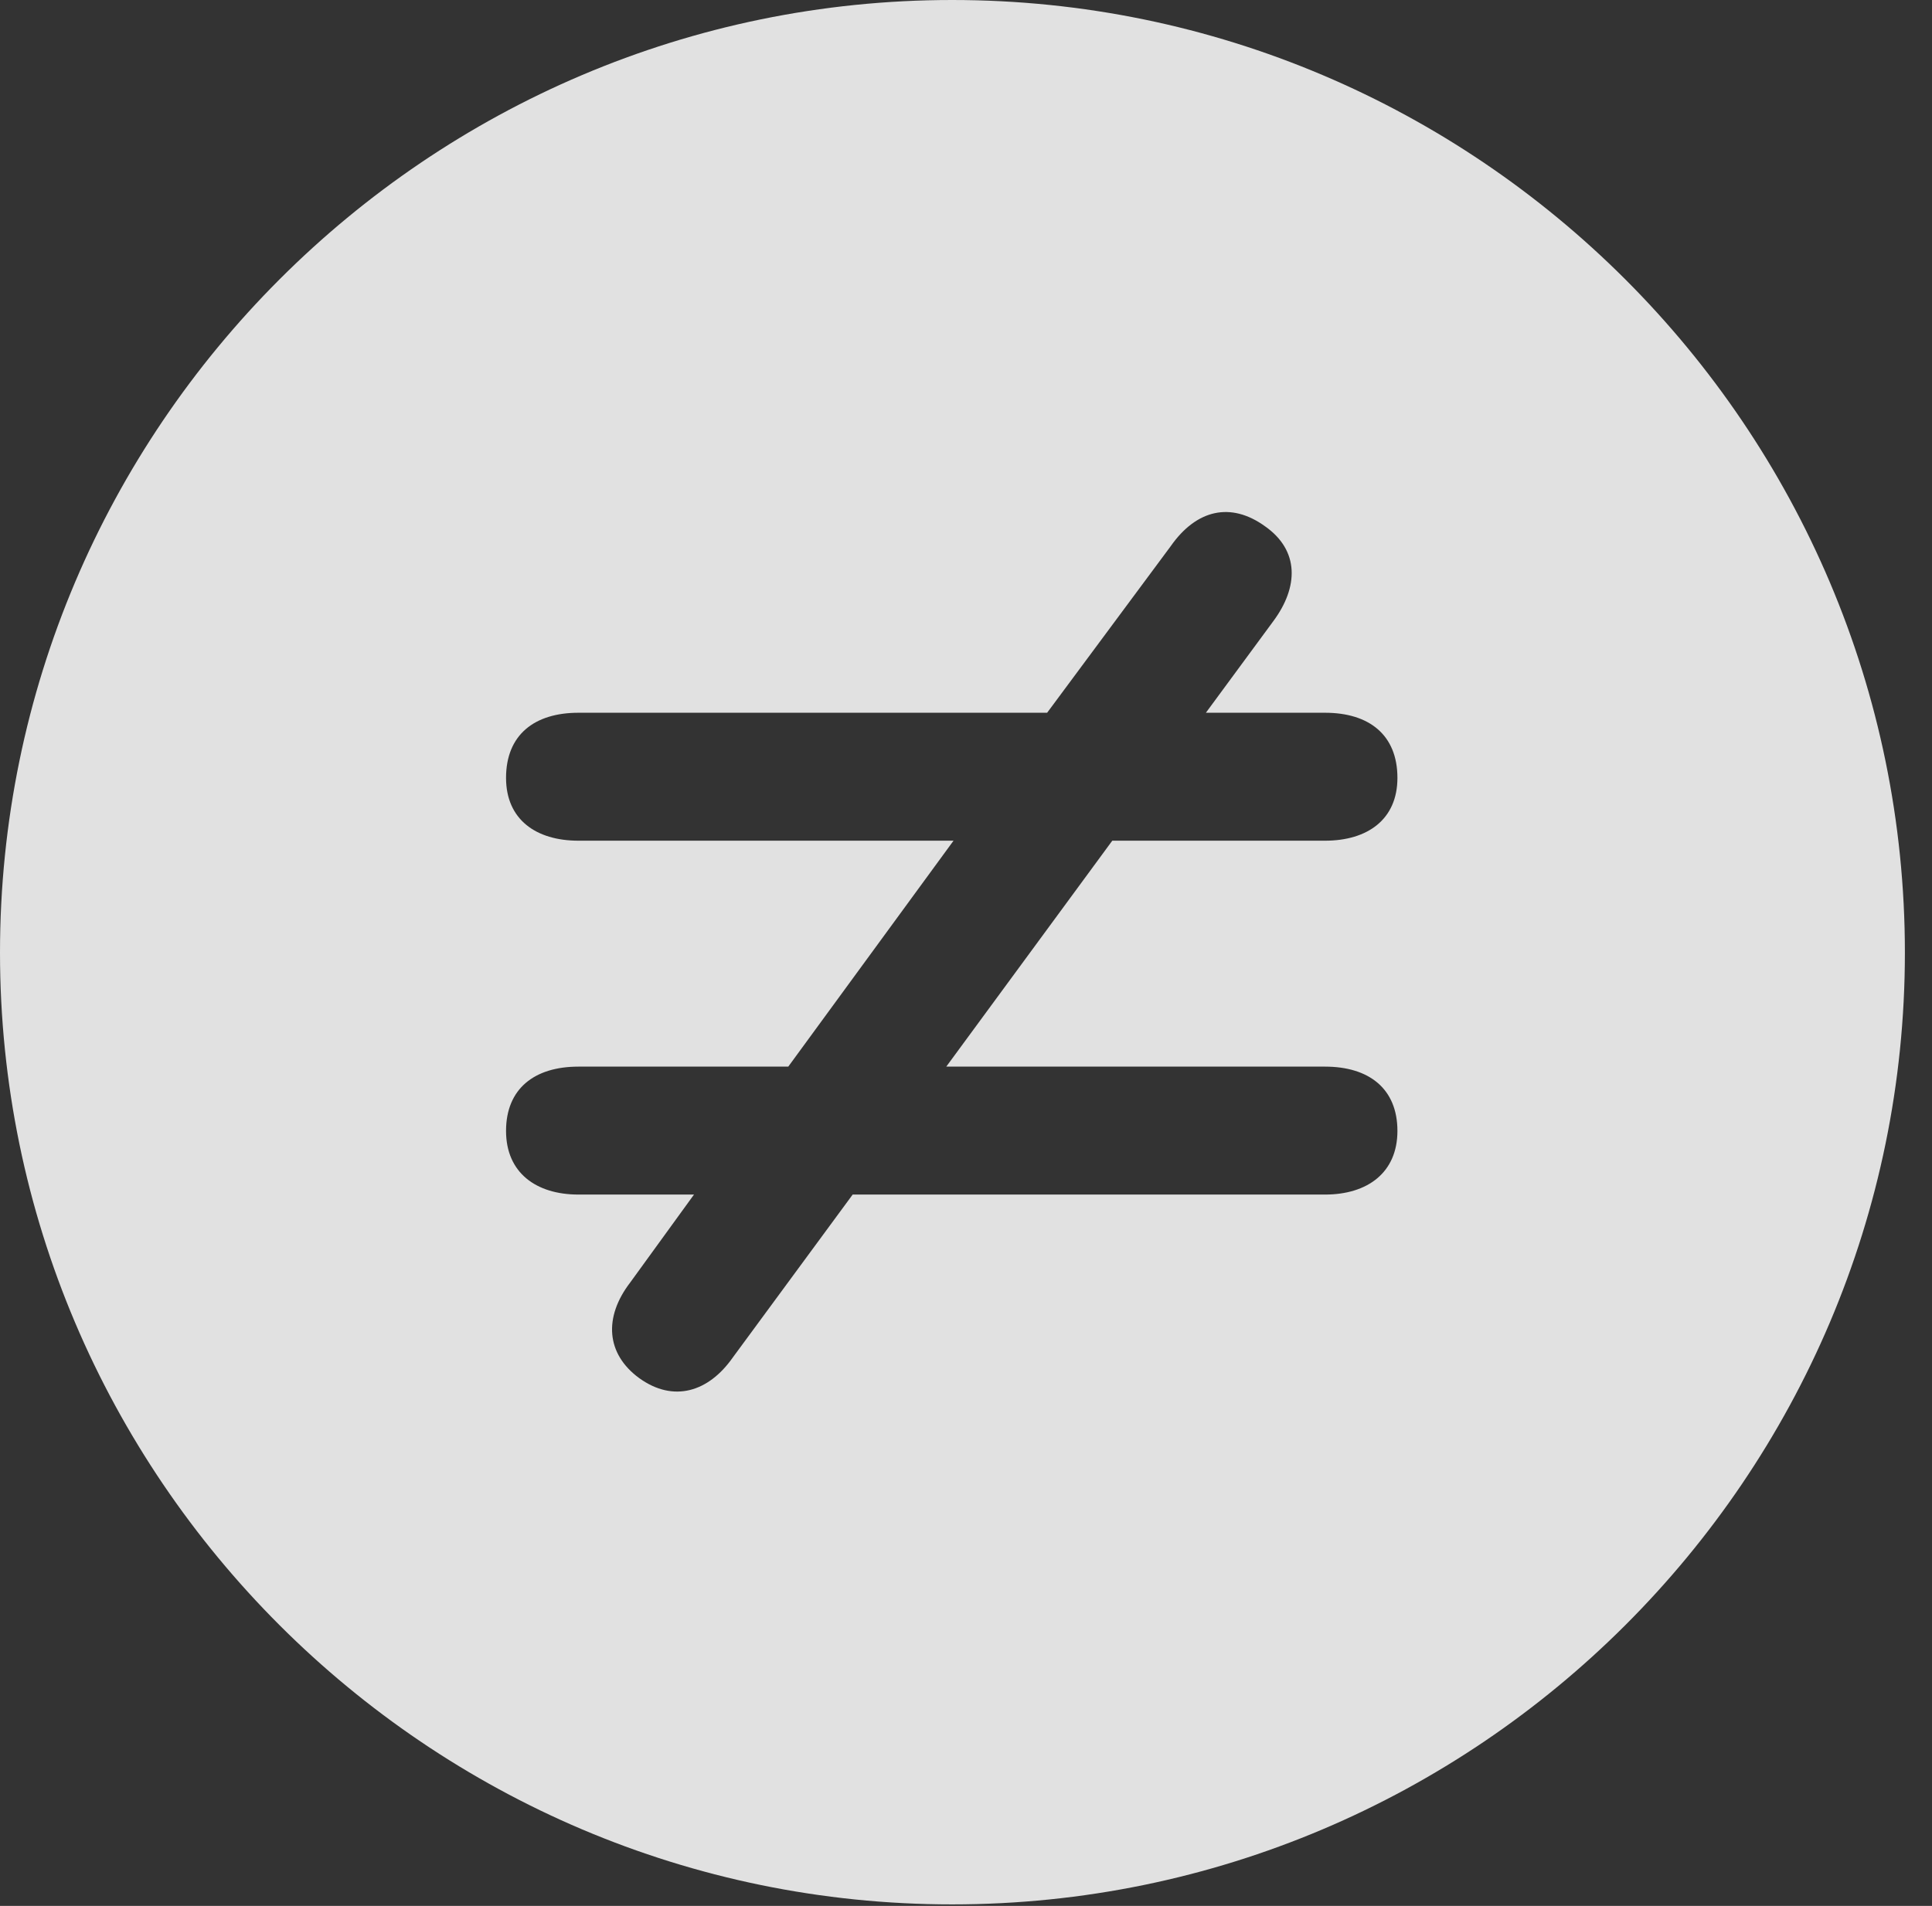 <?xml version="1.0" encoding="UTF-8"?>
<!--Generator: Apple Native CoreSVG 341-->
<!DOCTYPE svg
PUBLIC "-//W3C//DTD SVG 1.1//EN"
       "http://www.w3.org/Graphics/SVG/1.1/DTD/svg11.dtd">
<svg version="1.1" xmlns="http://www.w3.org/2000/svg" xmlns:xlink="http://www.w3.org/1999/xlink" viewBox="0 0 25.801 25.459">
 <rect x="0" y="0" width="25.801" height="25.459" fill="#333333" stroke="none"/>
 <g>
  <rect height="25.459" opacity="0" width="25.801" x="0" y="0"/>
  <path d="M25.439 12.725C25.439 19.727 19.727 25.439 12.715 25.439C5.713 25.439 0 19.727 0 12.725C0 5.713 5.713 0 12.715 0C19.727 0 25.439 5.713 25.439 12.725ZM15.635 7.295L13.984 9.521L7.725 9.521C7.139 9.521 6.758 9.814 6.758 10.391C6.758 10.947 7.158 11.23 7.725 11.23L12.734 11.23L10.527 14.248L7.725 14.248C7.139 14.248 6.758 14.541 6.758 15.107C6.758 15.664 7.158 15.957 7.725 15.957L9.268 15.957L8.418 17.129C8.057 17.598 8.096 18.086 8.535 18.408C8.994 18.74 9.463 18.594 9.785 18.135L11.387 15.957L17.695 15.957C18.262 15.957 18.662 15.664 18.662 15.107C18.662 14.541 18.281 14.248 17.695 14.248L12.637 14.248L14.854 11.23L17.695 11.23C18.262 11.23 18.662 10.947 18.662 10.391C18.662 9.814 18.281 9.521 17.695 9.521L16.104 9.521L17.002 8.301C17.344 7.842 17.354 7.354 16.895 7.031C16.436 6.699 15.977 6.807 15.635 7.295Z" fill="white" fill-opacity="0.85"/>
 </g>
</svg>
